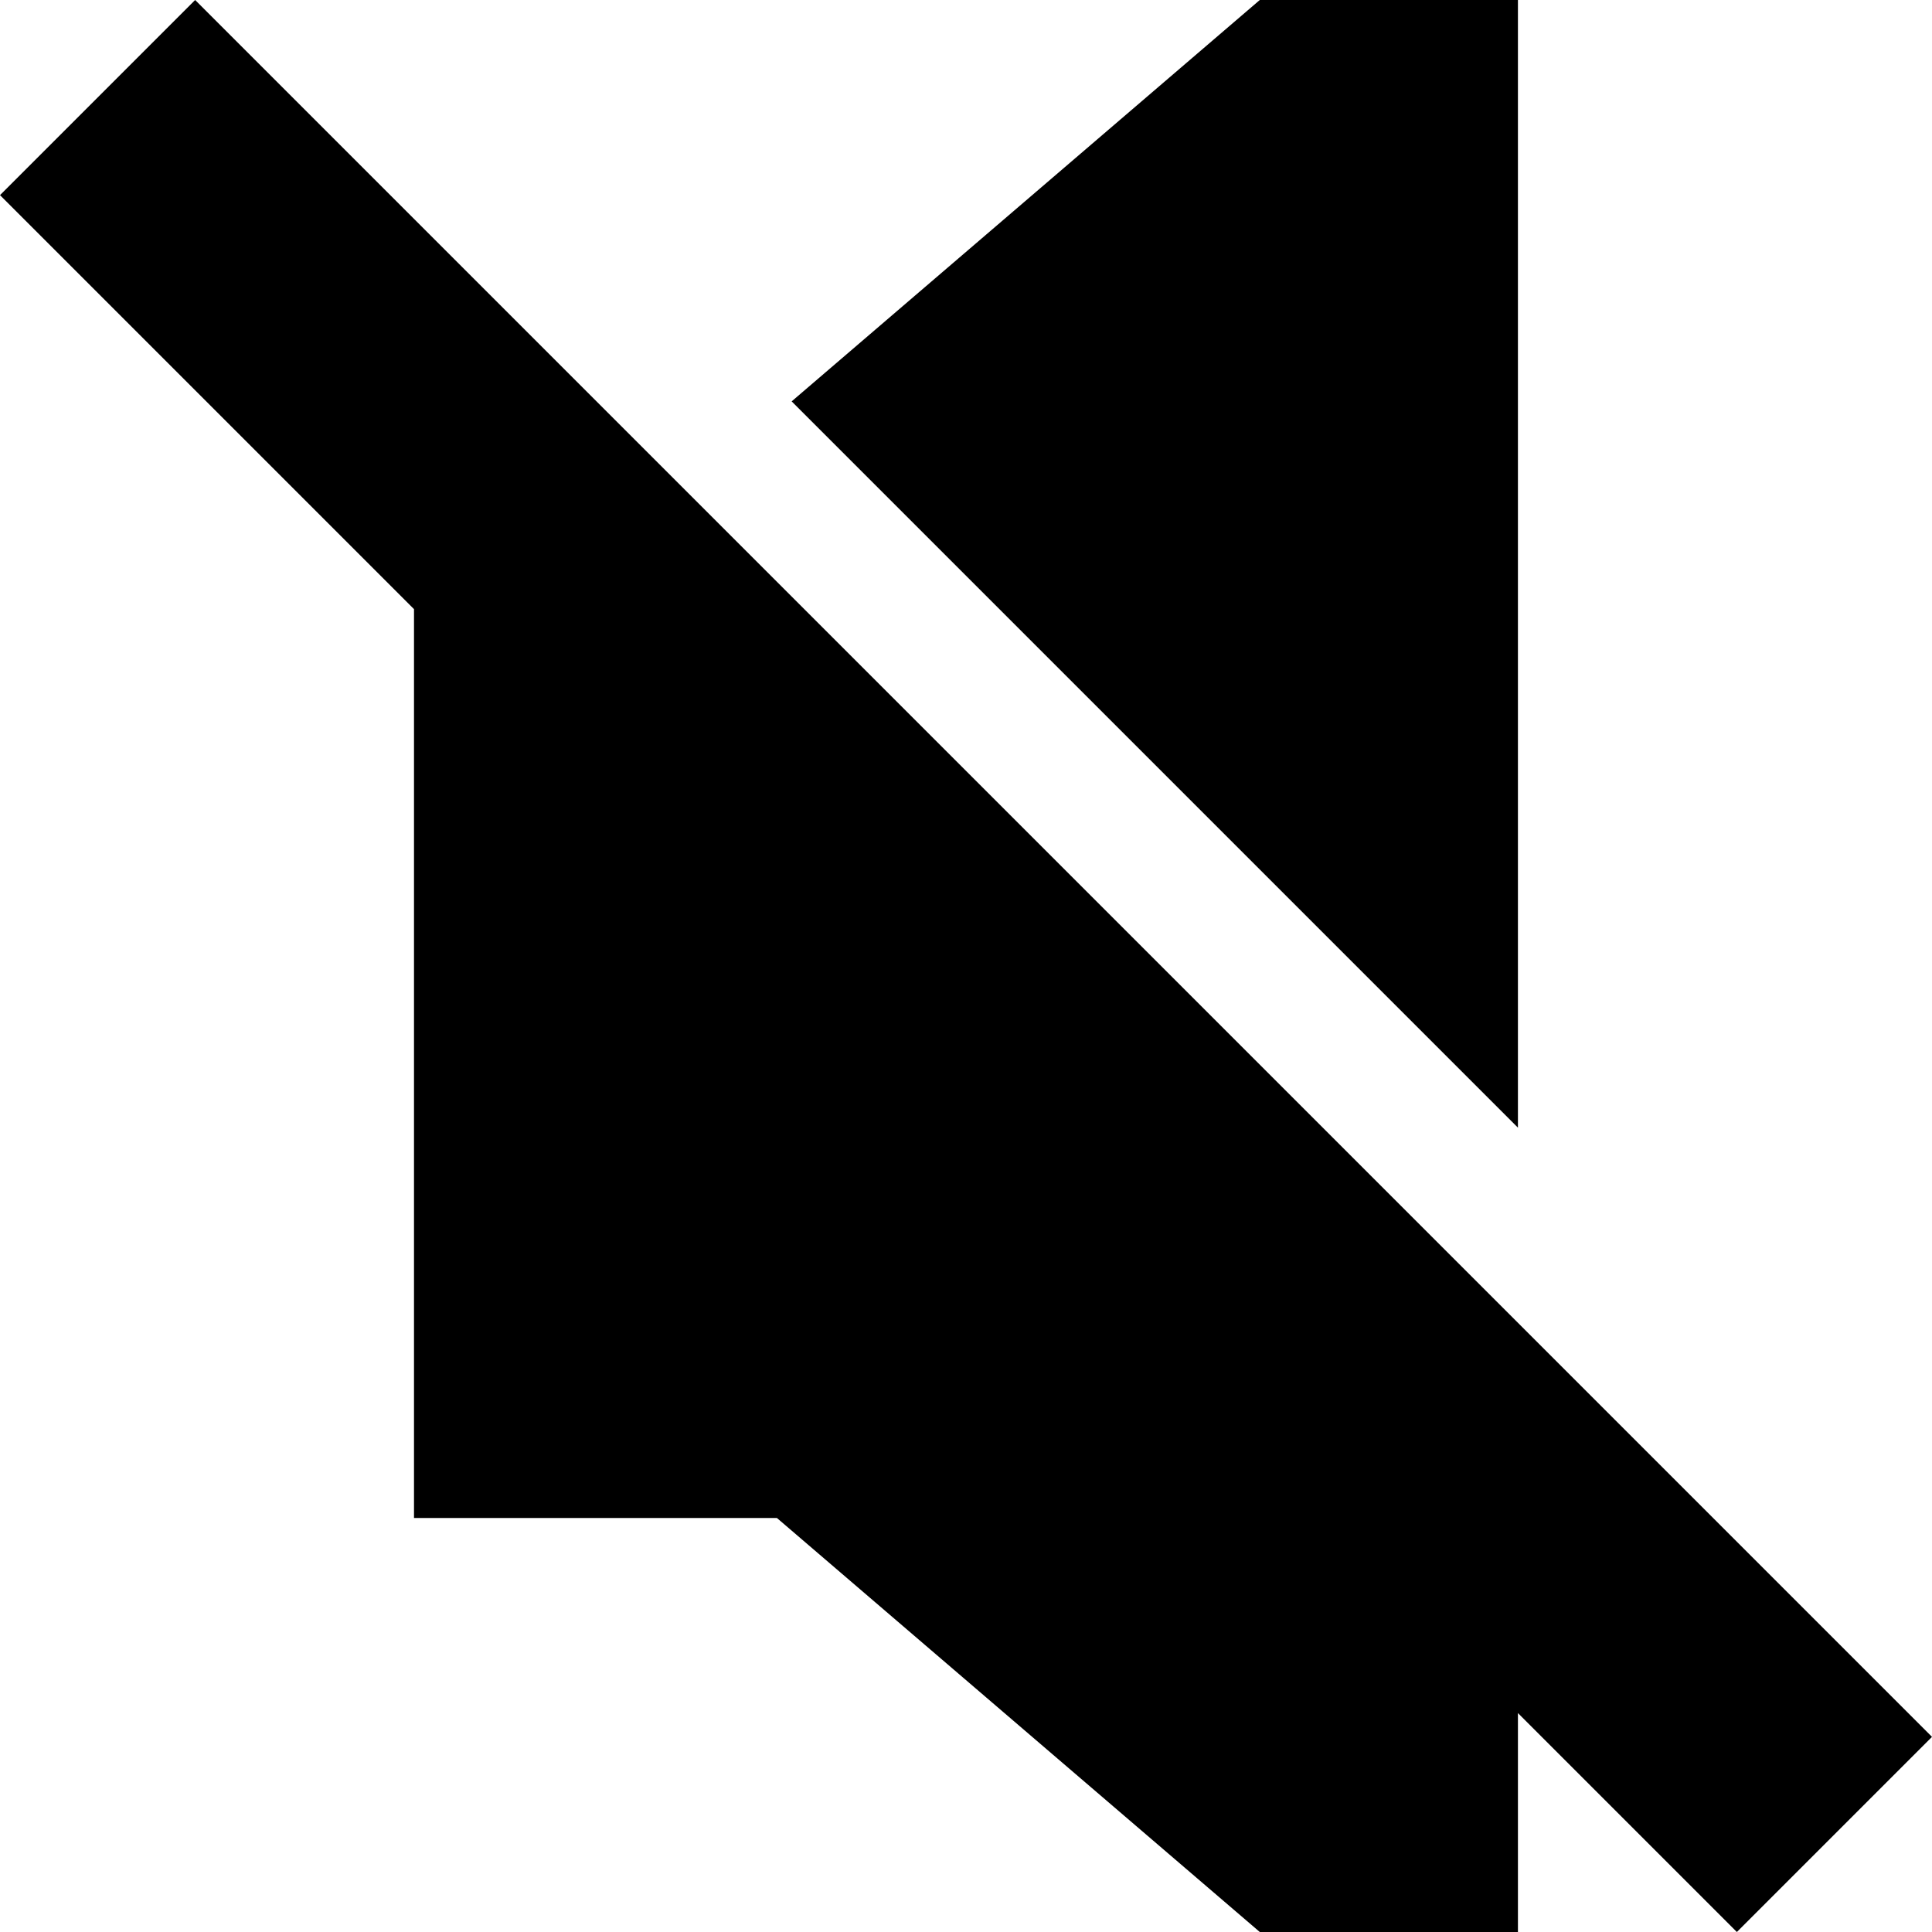<svg id="Capa_1" enable-background="new 0 0 451.111 451.111" height="512" viewBox="0 0 451.111 451.111" width="512" xmlns="http://www.w3.org/2000/svg"><path d="m354.428 0h-60.275l-109.307 93.719 169.582 169.582z"/><path d="m451.111 405.546-405.546-405.546-45.564 45.564 96.667 96.667v212.214h84.741l112.746 96.667h60.275v-51.118l51.118 51.118z"/></svg>